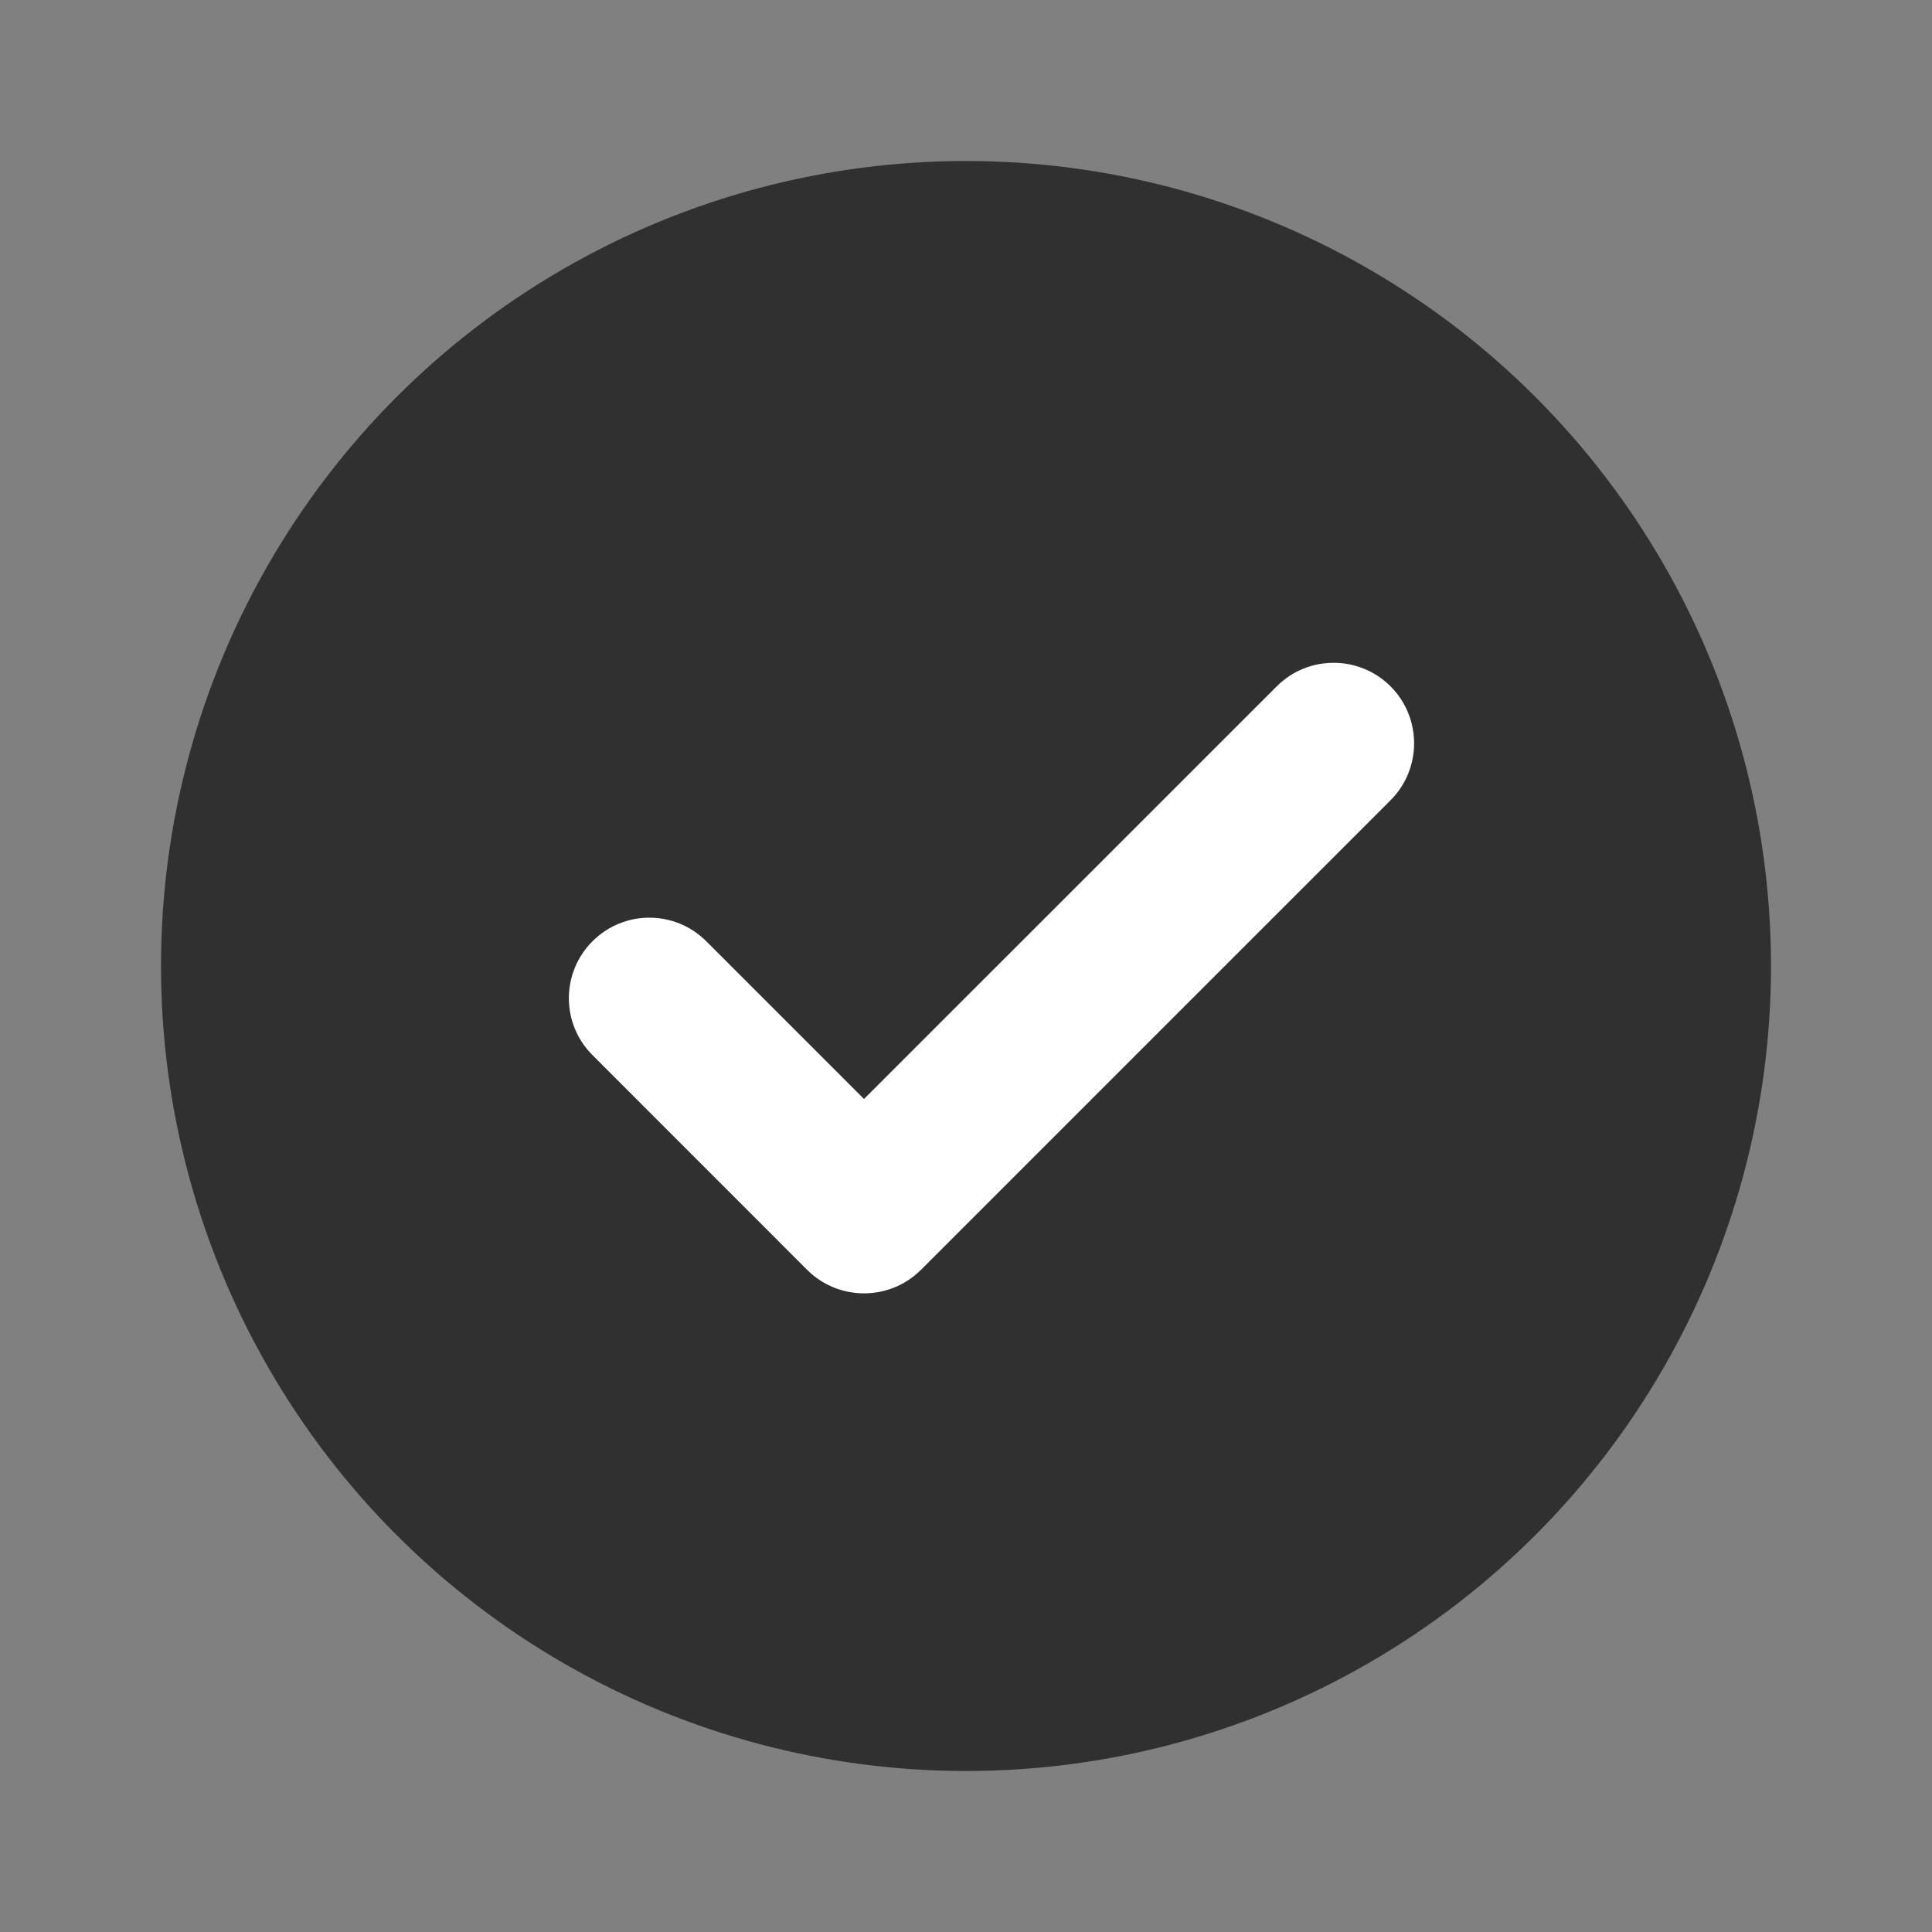 <svg width="20" height="20" viewBox="0 0 24 24" fill="none" xmlns="http://www.w3.org/2000/svg">
    <rect x="0" y="0" width="24" height="24" fill="#808080" stroke="none"/>
    <circle cx="12" cy="12" r="10" fill="#303030"></circle>
    <path
      d="M17.274 8.526C17.664 8.917 17.664 9.55 17.274 9.941L11.441 15.774C11.05 16.164 10.417 16.164 10.026 15.774L7.36 13.107C6.969 12.717 6.969 12.084 7.36 11.693C7.75 11.302 8.383 11.302 8.774 11.693L10.733 13.652L15.86 8.526C16.25 8.136 16.883 8.136 17.274 8.526Z"
      fill="#fff"
    ></path>
  </svg>